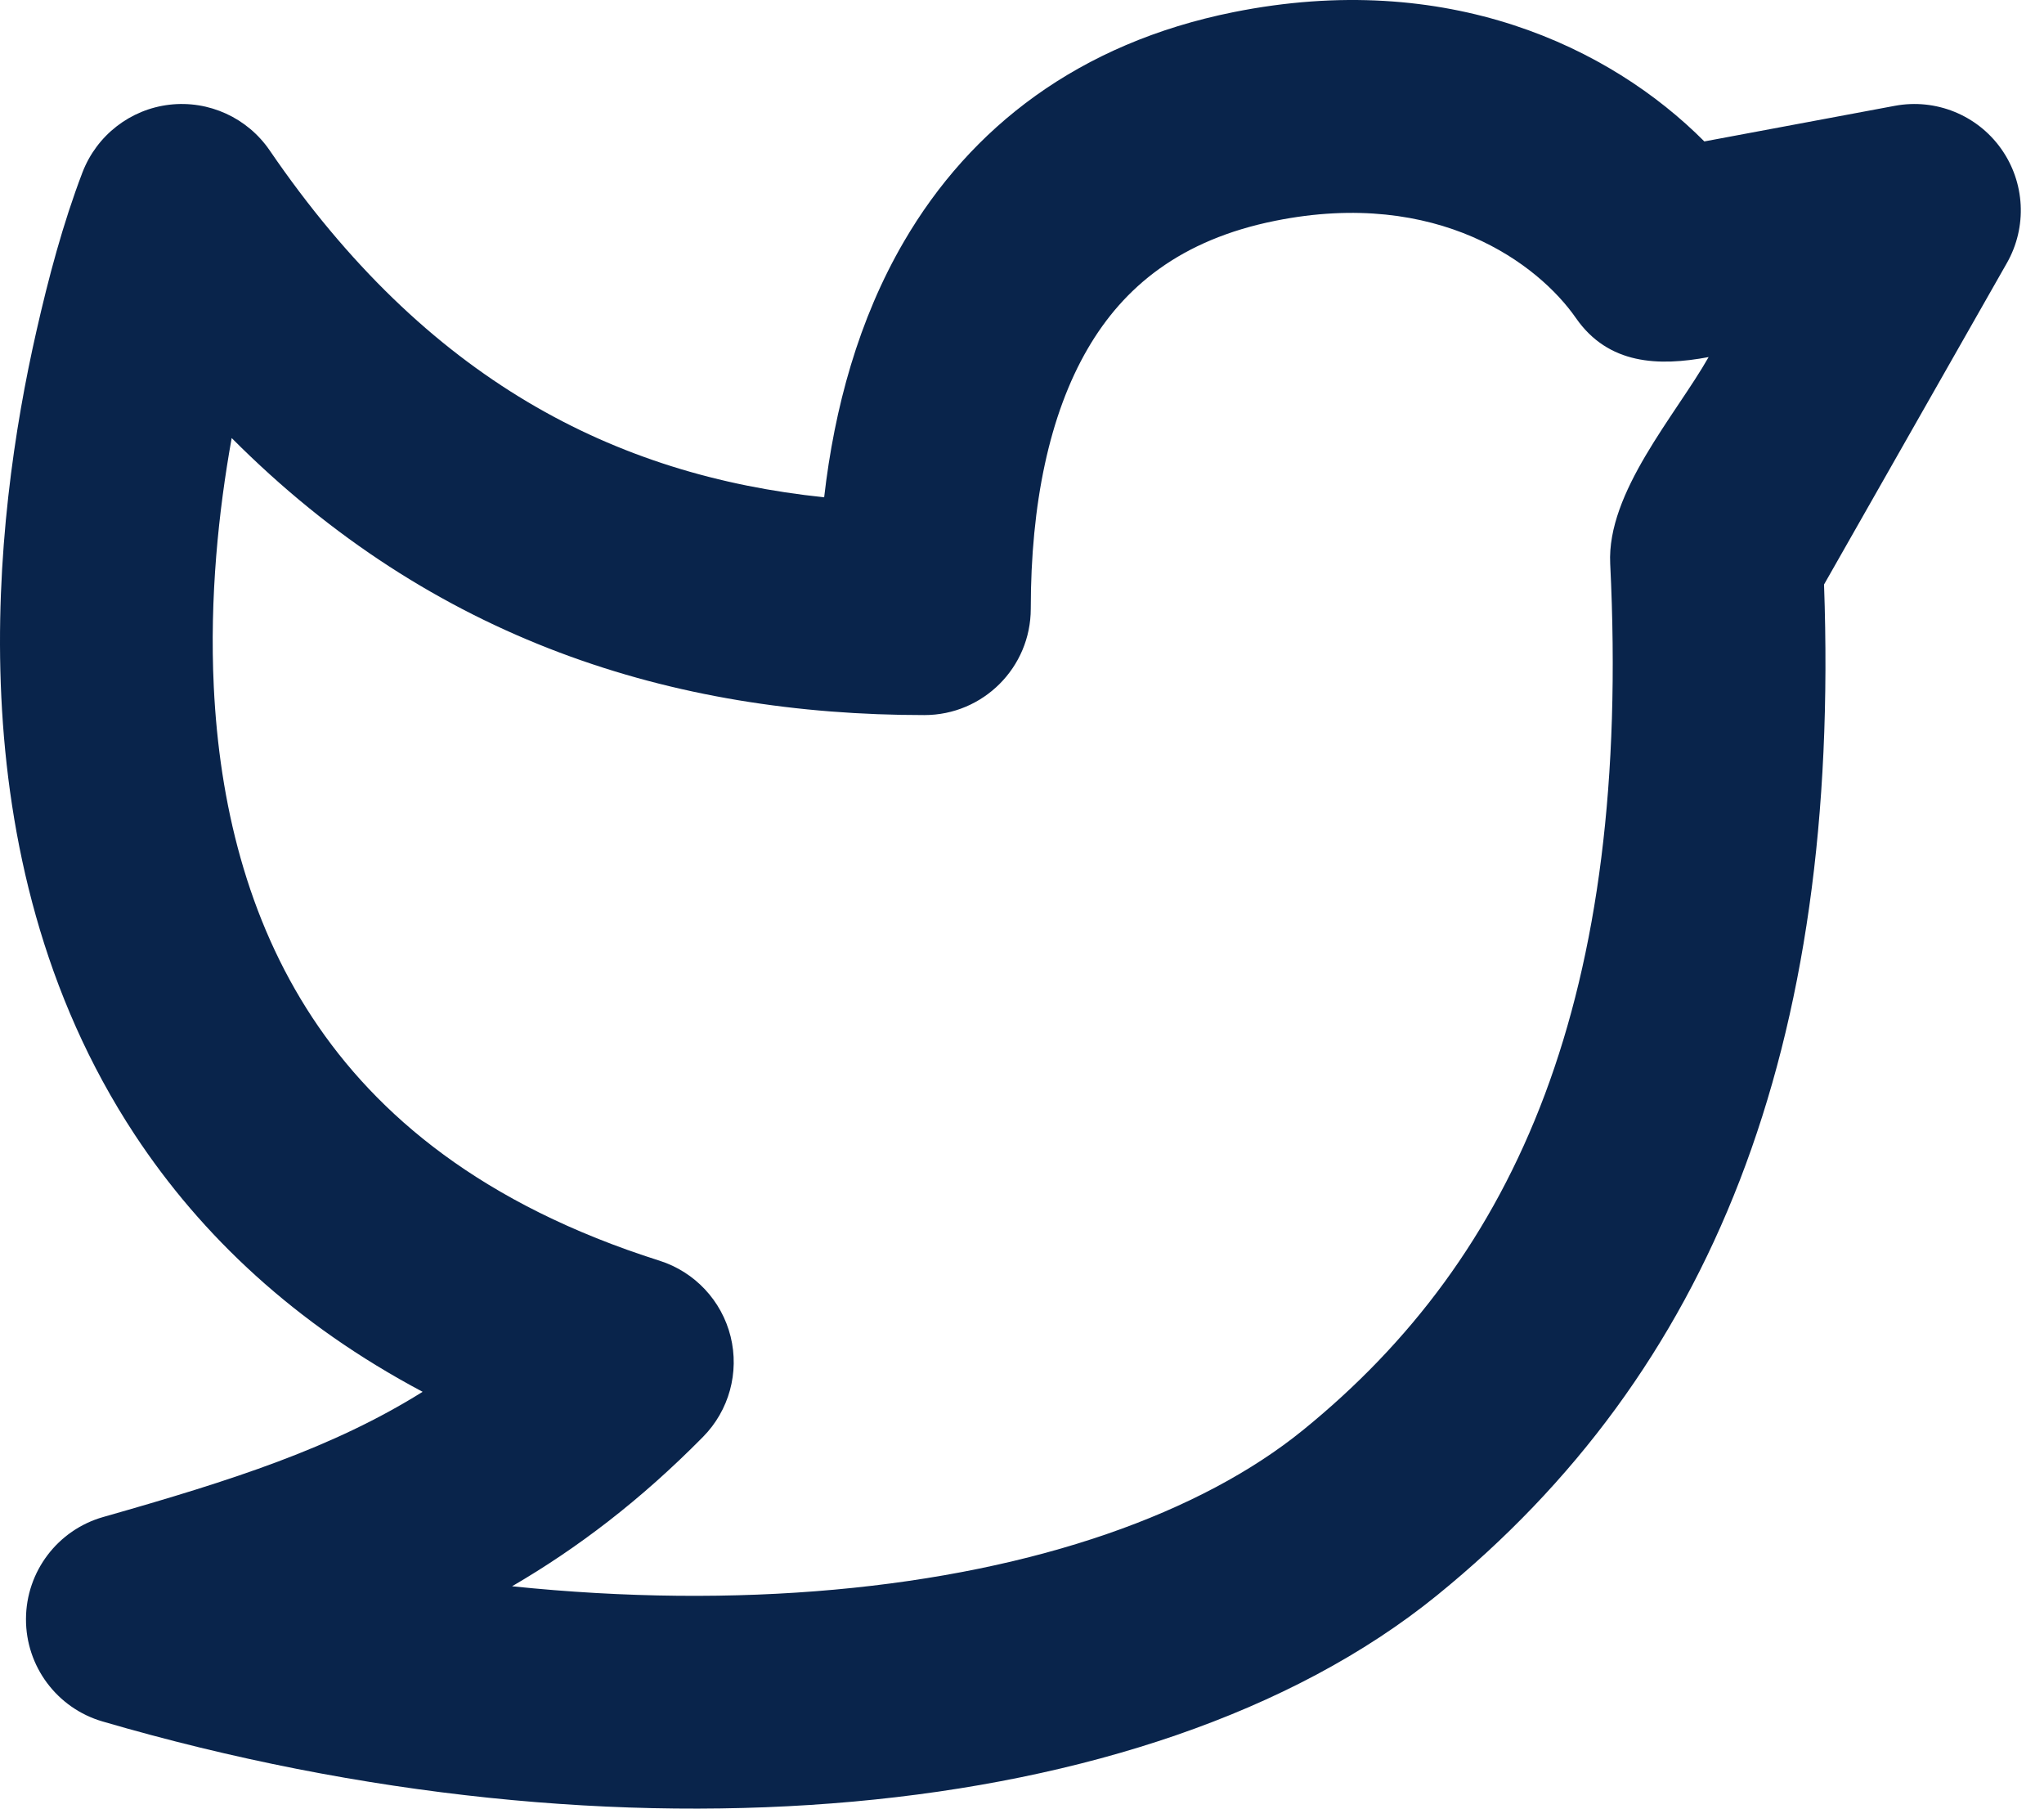 <svg width="52" height="46" viewBox="0 0 52 46" fill="none" xmlns="http://www.w3.org/2000/svg">
<path fill-rule="evenodd" clip-rule="evenodd" d="M40.092 8.089C39.137 6.714 36.583 4.784 32.445 5.615C30.033 6.099 28.589 7.295 27.672 8.869C26.695 10.545 26.223 12.826 26.223 15.482C26.223 16.976 25.011 18.187 23.517 18.187C17.115 18.187 11.021 16.286 5.894 11.141C5.561 12.992 5.329 15.191 5.439 17.472C5.581 20.41 6.284 23.358 7.948 25.883C9.583 28.364 12.277 30.638 16.778 32.064C17.675 32.349 18.36 33.079 18.587 33.993C18.813 34.907 18.548 35.873 17.887 36.543C16.288 38.165 14.68 39.382 13.027 40.345C15.898 40.642 18.662 40.663 21.226 40.431C26.42 39.962 30.558 38.475 33.146 36.375C38.592 31.956 41.508 25.371 40.964 14.337C40.875 12.522 42.623 10.567 43.468 9.082C42.194 9.321 40.917 9.276 40.092 8.089ZM4.312 2.663C5.311 2.547 6.292 2.994 6.86 3.824C10.852 9.665 15.647 12.095 20.967 12.648C21.228 10.372 21.842 8.123 22.997 6.143C24.691 3.238 27.445 1.099 31.38 0.309C36.817 -0.783 40.957 1.186 43.359 3.597L48.207 2.691C49.243 2.498 50.297 2.923 50.908 3.781C51.519 4.639 51.577 5.773 51.056 6.689L46.404 14.866C46.828 26.667 43.548 34.903 36.556 40.577C32.847 43.587 27.54 45.294 21.714 45.821C15.842 46.352 9.206 45.71 2.608 43.783C1.45 43.445 0.656 42.382 0.661 41.176C0.665 39.971 1.466 38.913 2.626 38.583C5.944 37.64 8.47 36.824 10.752 35.399C7.509 33.678 5.12 31.427 3.429 28.861C1.079 25.294 0.207 21.319 0.034 17.733C-0.139 14.147 0.379 10.826 0.925 8.429C1.235 7.065 1.598 5.694 2.098 4.384C2.462 3.44 3.314 2.78 4.312 2.663Z" fill="#09244B"/>
</svg>
